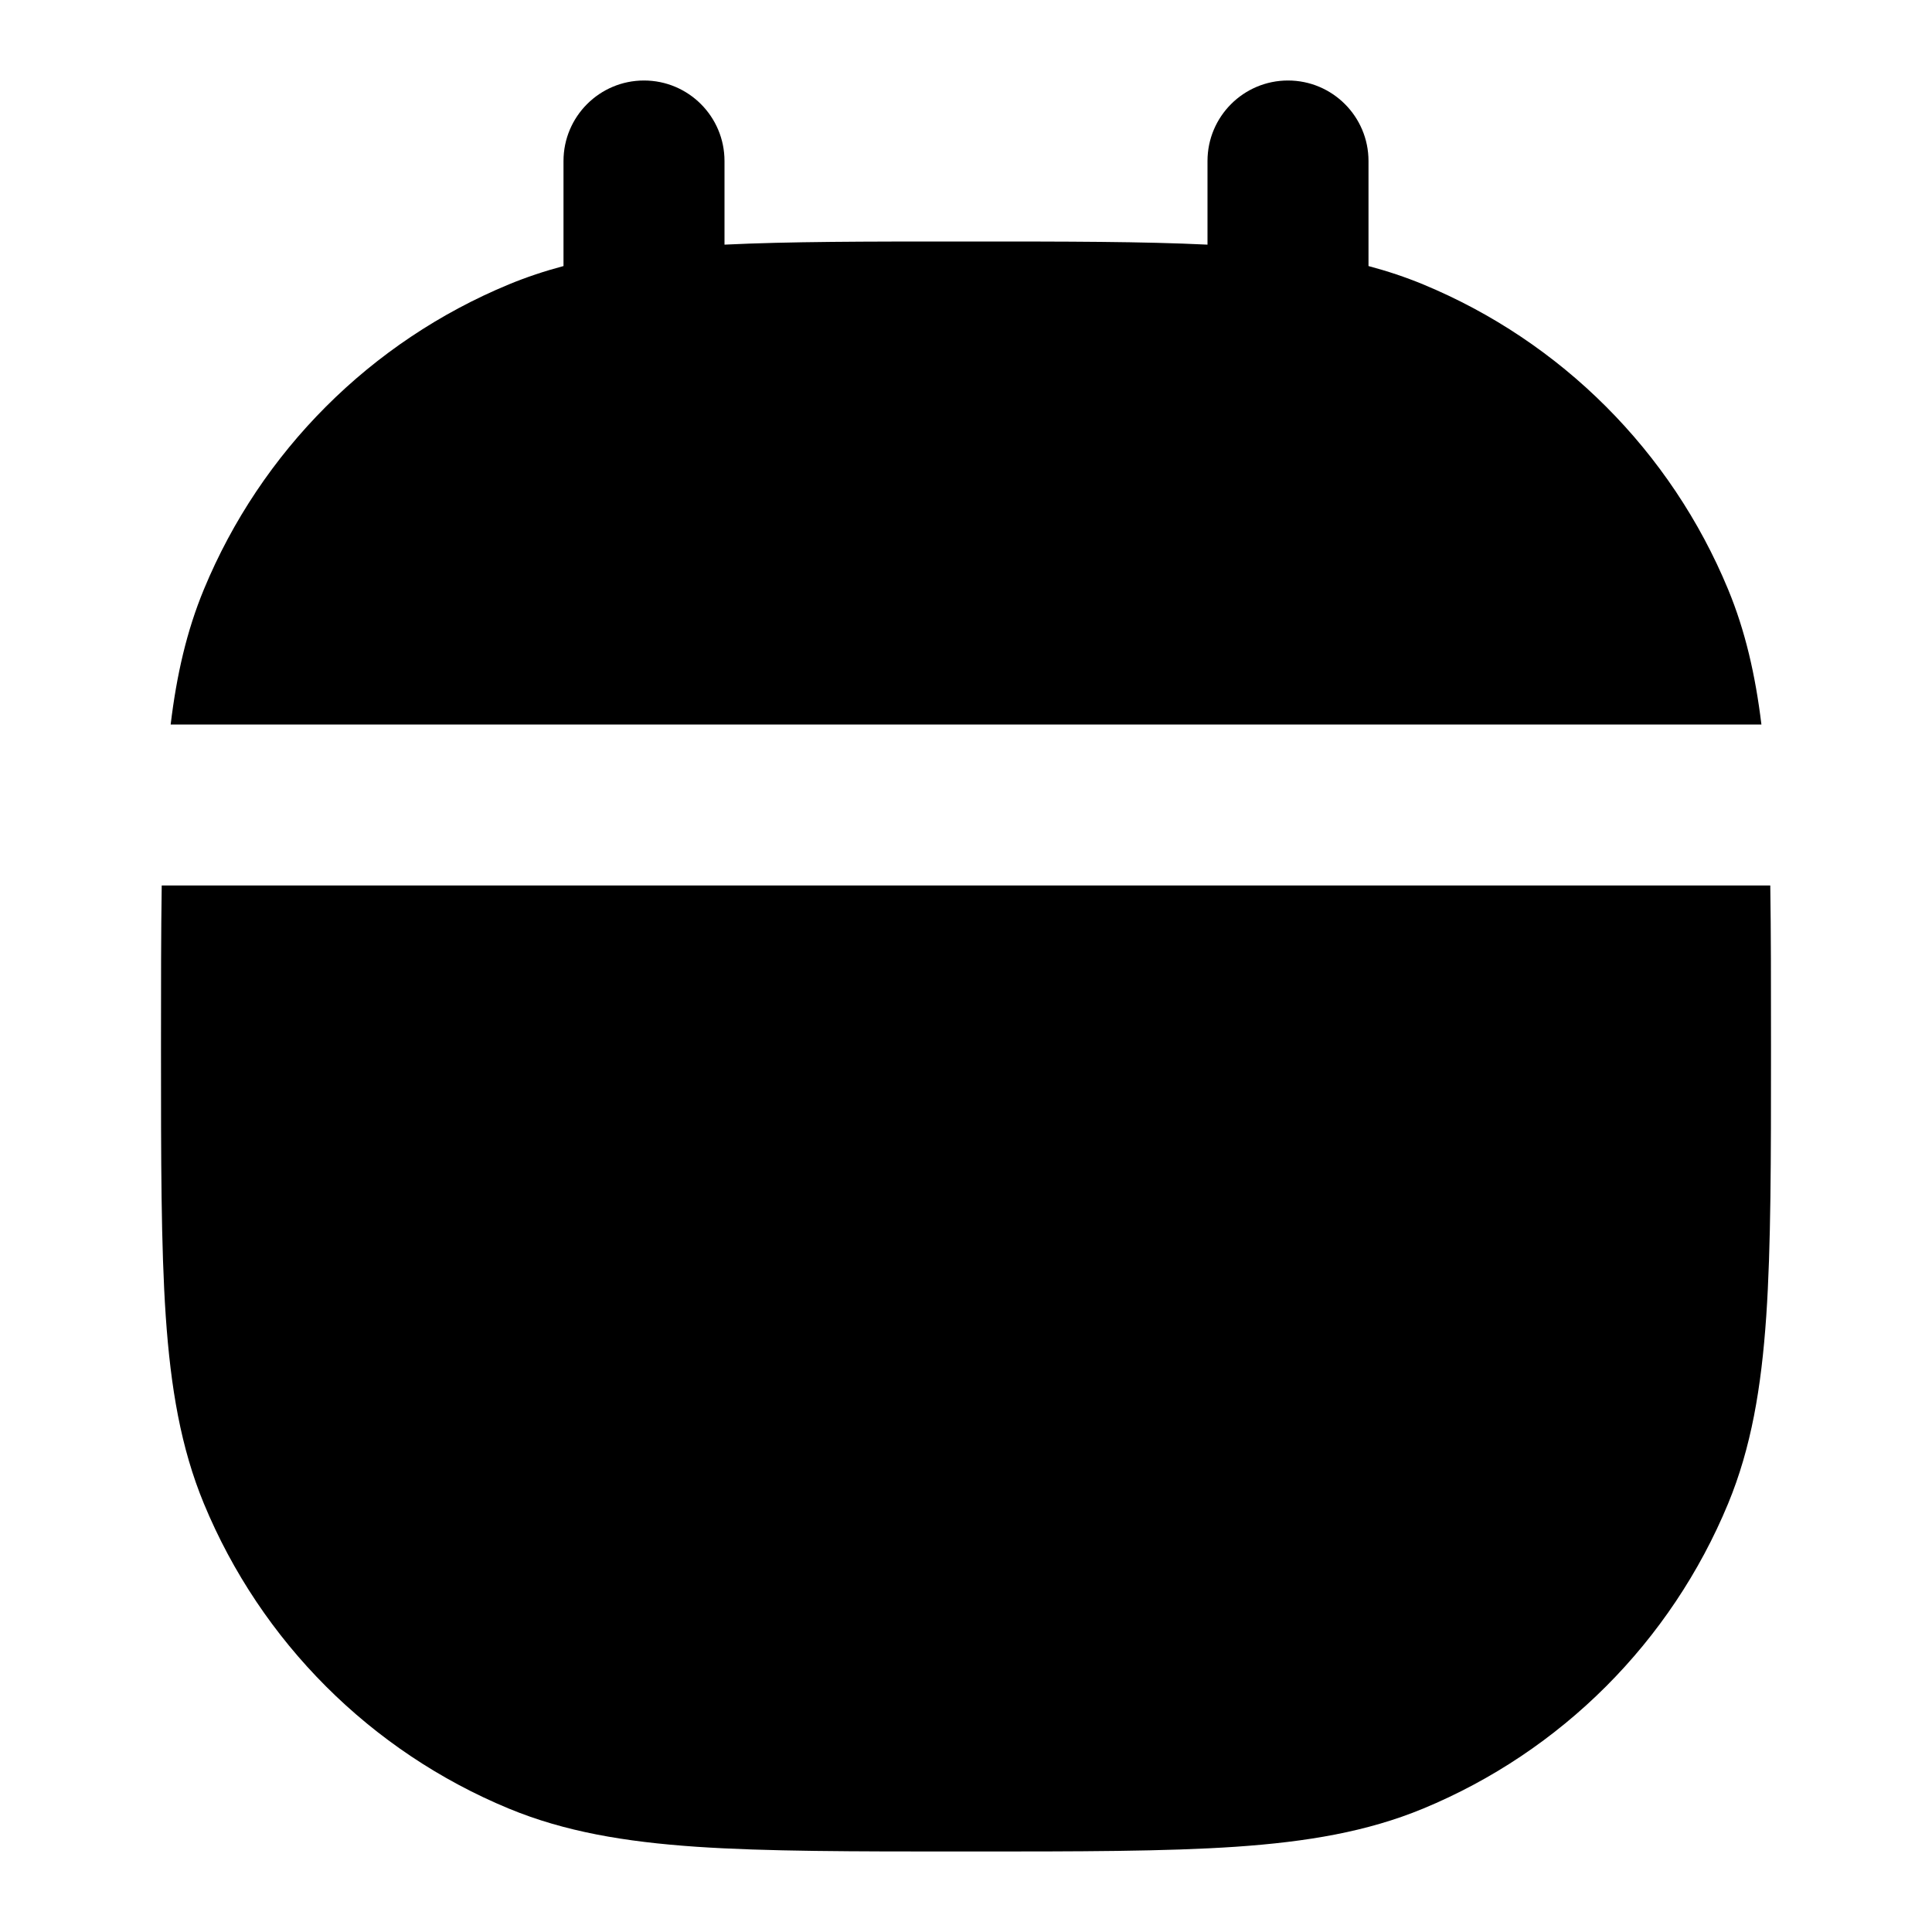 <svg
  xmlns="http://www.w3.org/2000/svg"
  width="24"
  height="24"
  viewBox="0 0 24 24"
  fill="none"
>
  <path
    d="M8 1C8.552 1 9 1.448 9 2V3.039C9.805 3 10.759 3 11.916 3H12.084C13.241 3 14.195 3 15 3.039V2C15 1.448 15.448 1 16 1C16.552 1 17 1.448 17 2V3.305C17.233 3.367 17.459 3.442 17.679 3.533C19.394 4.243 20.757 5.606 21.467 7.321C21.681 7.838 21.806 8.385 21.881 9L2.12 9C2.194 8.385 2.319 7.838 2.533 7.321C3.243 5.606 4.606 4.243 6.321 3.533C6.541 3.442 6.767 3.367 7 3.305V2C7 1.448 7.448 1 8 1Z"
    fill="currentcolor"
  />
  <path
    d="M2.009 11C2 11.581 2 12.235 2 12.974V13.037C2 14.403 2 15.48 2.059 16.351C2.12 17.239 2.246 17.985 2.533 18.679C3.243 20.394 4.606 21.757 6.321 22.467C7.015 22.754 7.761 22.88 8.649 22.941C9.52 23 10.597 23 11.963 23H12.037C13.403 23 14.48 23 15.351 22.941C16.239 22.88 16.985 22.754 17.679 22.467C19.394 21.757 20.757 20.394 21.467 18.679C21.754 17.985 21.88 17.239 21.941 16.351C22 15.48 22 14.403 22 13.037V12.974C22 12.235 22 11.581 21.991 11L2.009 11Z"
    fill="currentcolor"
  />
</svg>
